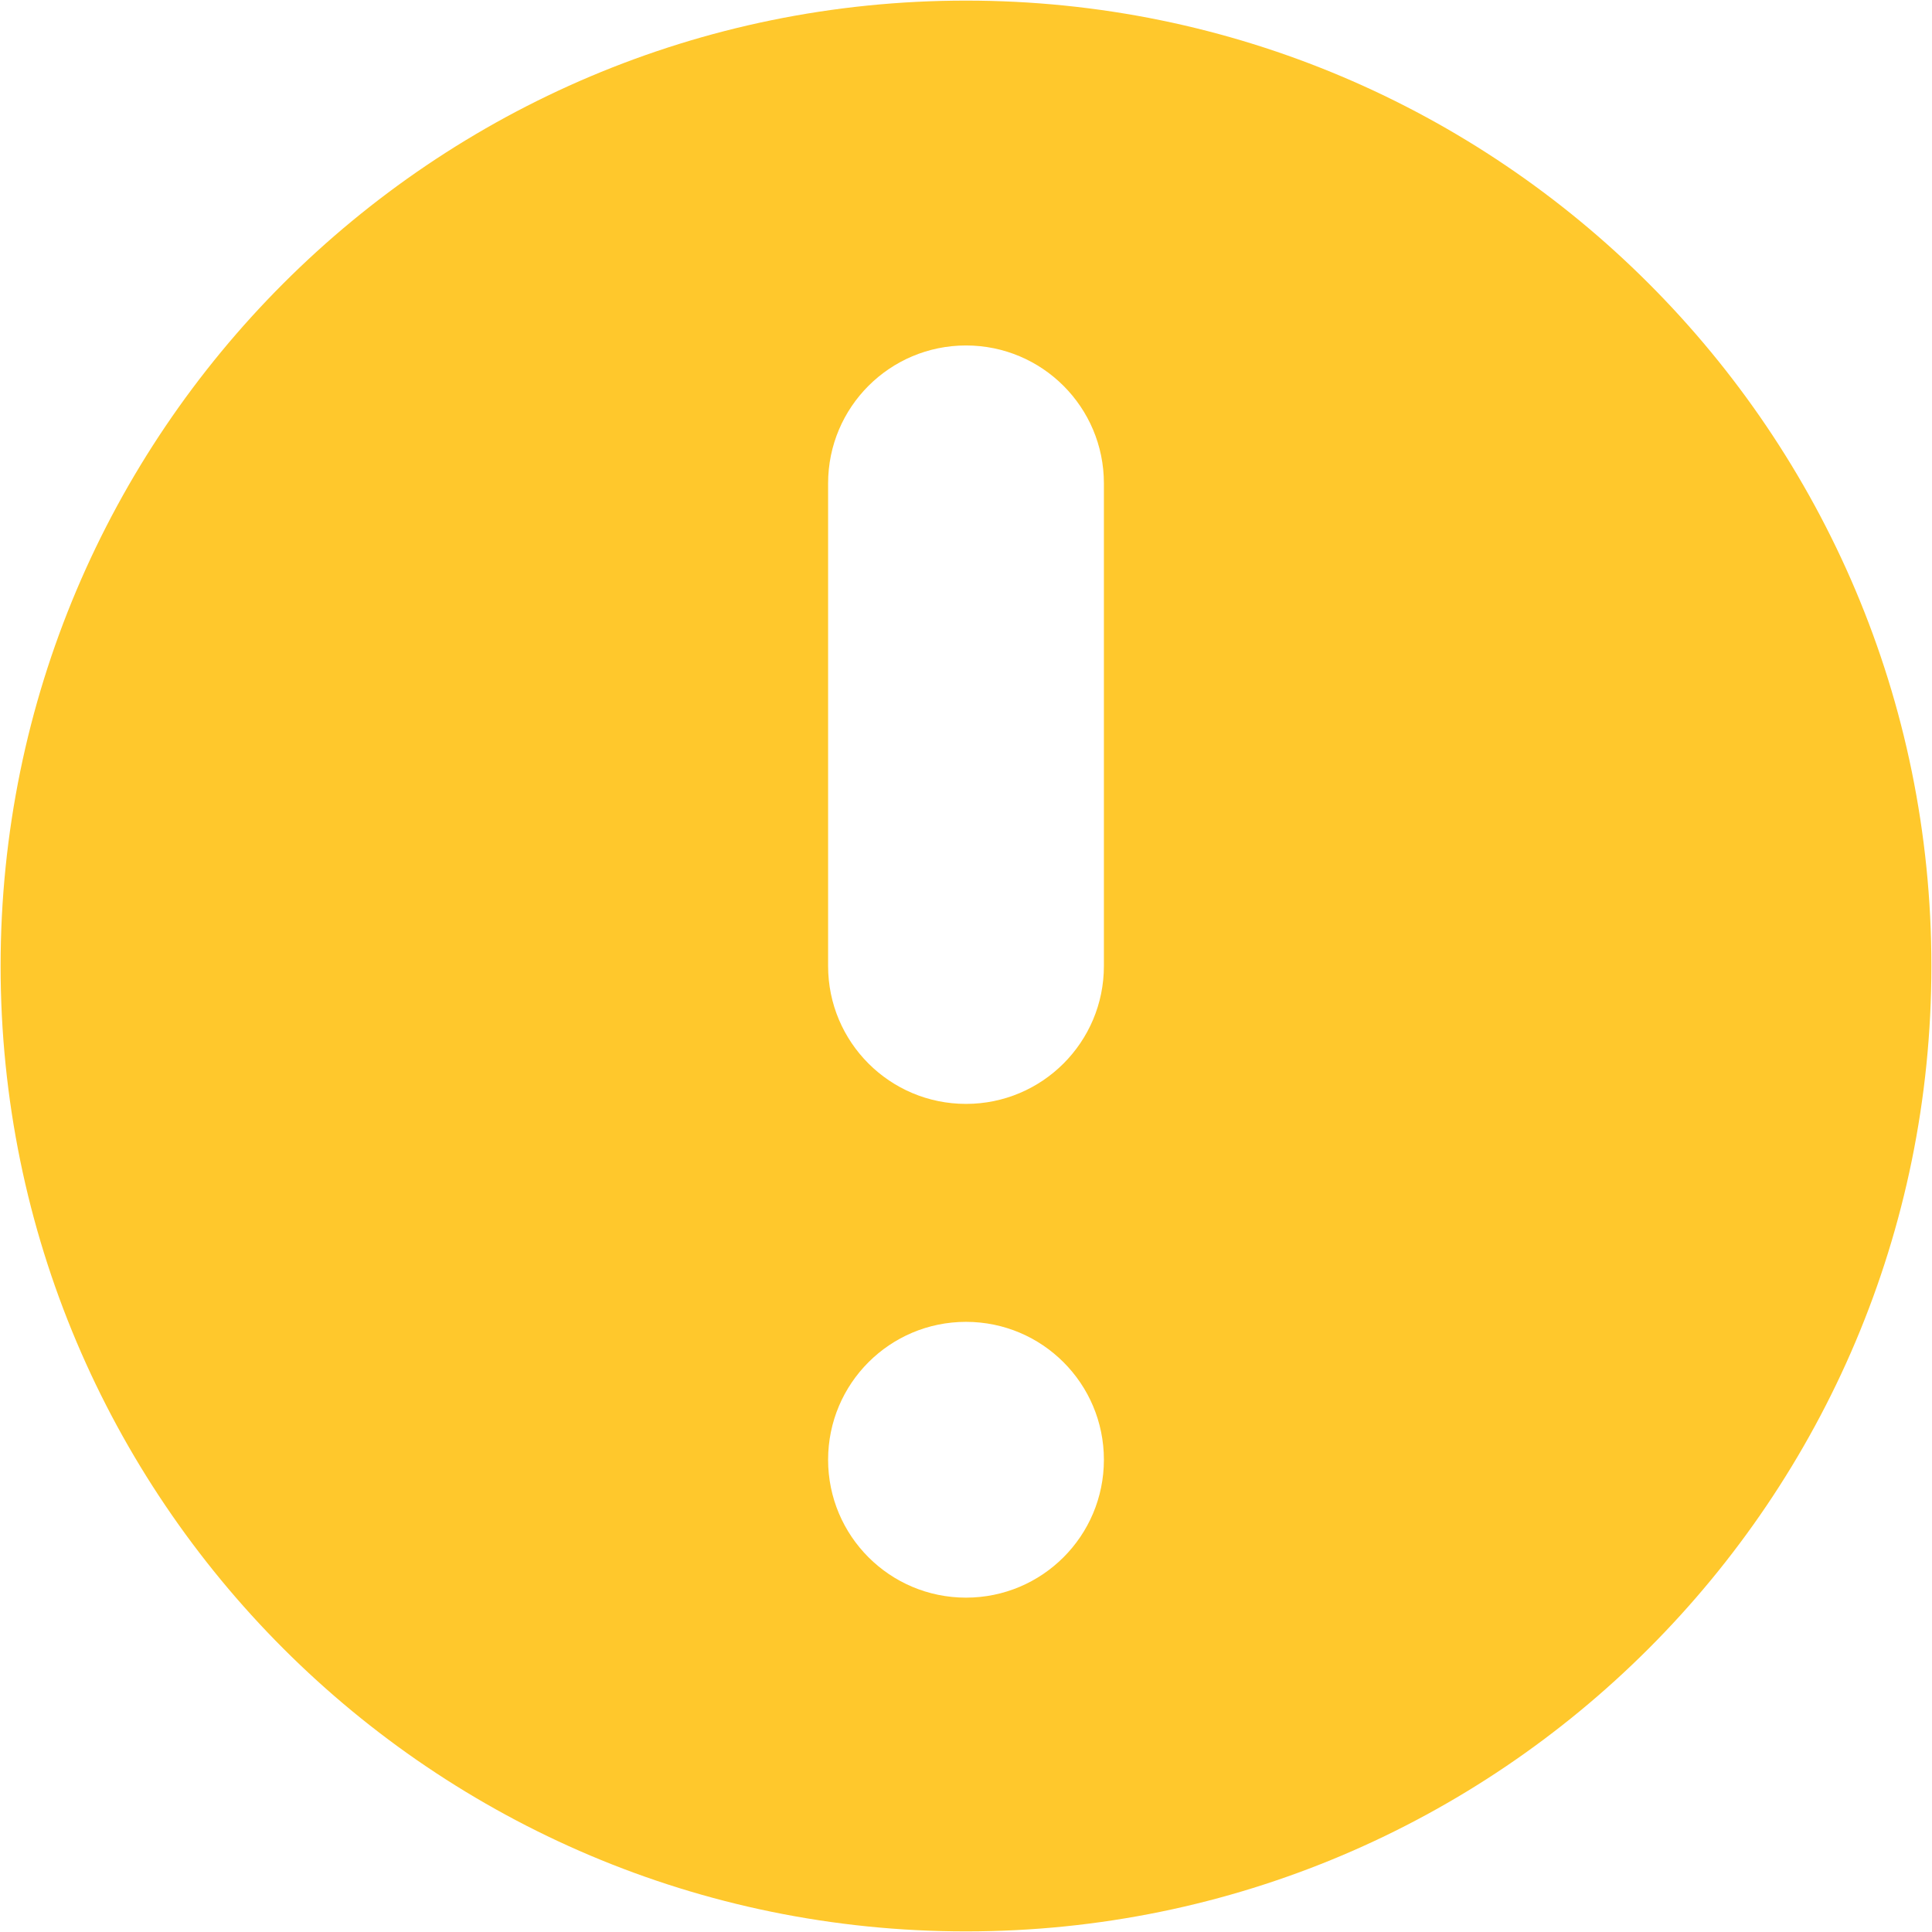﻿<?xml version="1.0" encoding="utf-8"?>
<svg version="1.1" xmlns:xlink="http://www.w3.org/1999/xlink" width="16px" height="16px" xmlns="http://www.w3.org/2000/svg">
  <g transform="matrix(1 0 0 1 -1361 -474 )">
    <path d="M 15.995 8  C 15.995 3.585  12.415 0.005  8 0.005  C 3.585 0.005  0.005 3.585  0.005 8  C 0.005 12.415  3.585 15.995  8 15.995  C 12.415 15.995  15.995 12.415  15.995 8  Z M 9.142 12.089  C 9.142 12.72  8.631 13.231  8 13.231  C 7.369 13.231  6.858 12.72  6.858 12.089  C 6.858 11.458  7.369 10.947  8 10.947  C 8.631 10.947  9.142 11.458  9.142 12.089  Z M 9.142 4.003  L 9.142 8  C 9.142 8.631  8.631 9.142  8 9.142  C 7.369 9.142  6.858 8.631  6.858 8  L 6.858 4.003  C 6.858 3.372  7.369 2.861  8 2.861  C 8.631 2.861  9.142 3.372  9.142 4.003  Z " fill-rule="nonzero" fill="#ffc82c" stroke="none" transform="matrix(1 0 0 1 1361 474 )" />
  </g>
</svg>
